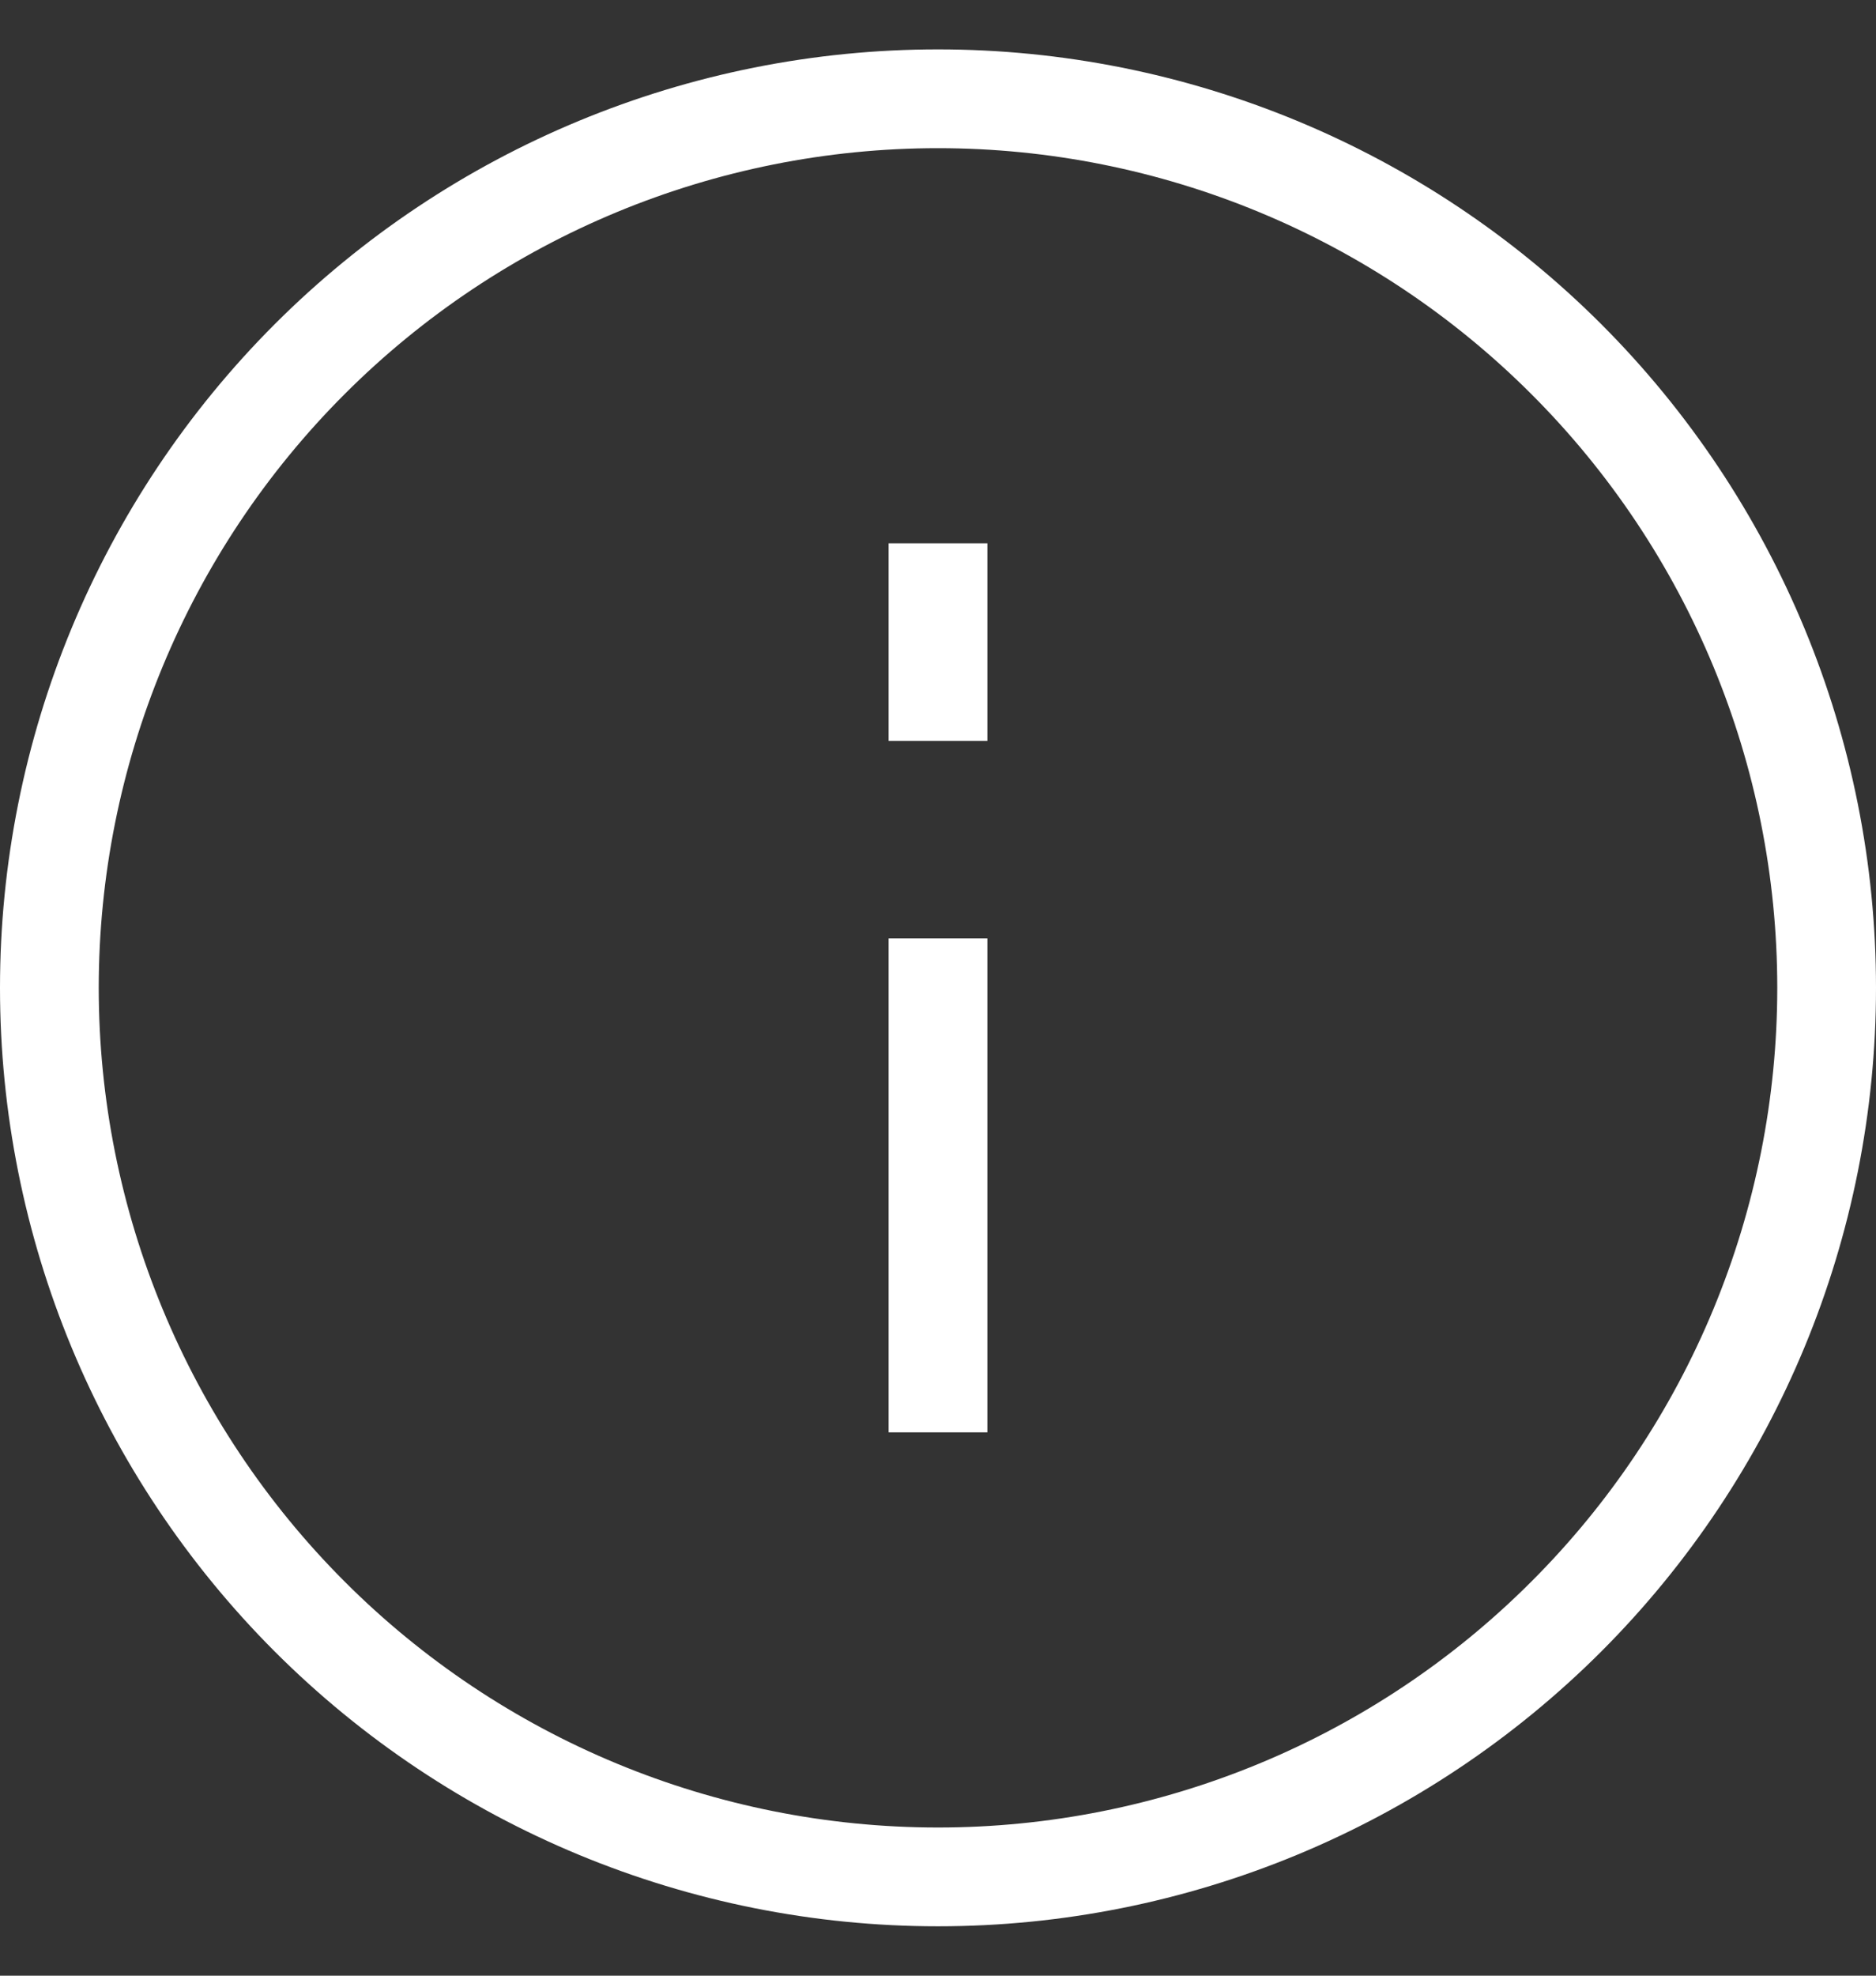<svg width="19" height="20" viewBox="0 0 19 20" fill="none" xmlns="http://www.w3.org/2000/svg">
<rect x="0" y="0" width="19" height="20" fill="#333333" stroke="none"/>
<path d="M9.5 0.5C12.02 0.5 14.436 1.501 16.218 3.282C17.999 5.064 19 7.48 19 10C19 12.52 17.999 14.936 16.218 16.718C14.436 18.499 12.02 19.5 9.5 19.5C6.98 19.5 4.564 18.499 2.782 16.718C1.001 14.936 0 12.52 0 10C0 7.48 1.001 5.064 2.782 3.282C4.564 1.501 6.98 0.5 9.5 0.5ZM9.5 1.5C7.246 1.5 5.084 2.396 3.49 3.99C1.896 5.584 1 7.746 1 10C1 12.254 1.896 14.416 3.49 16.01C5.084 17.605 7.246 18.5 9.5 18.5C10.616 18.5 11.722 18.28 12.753 17.853C13.784 17.426 14.721 16.8 15.51 16.01C16.3 15.221 16.926 14.284 17.353 13.253C17.78 12.222 18 11.116 18 10C18 7.746 17.105 5.584 15.51 3.99C13.916 2.396 11.754 1.5 9.5 1.5ZM9 5.5V7.5H10V5.5H9ZM9 9.5V14.5H10V9.5H9Z" fill="white"/>
</svg>
